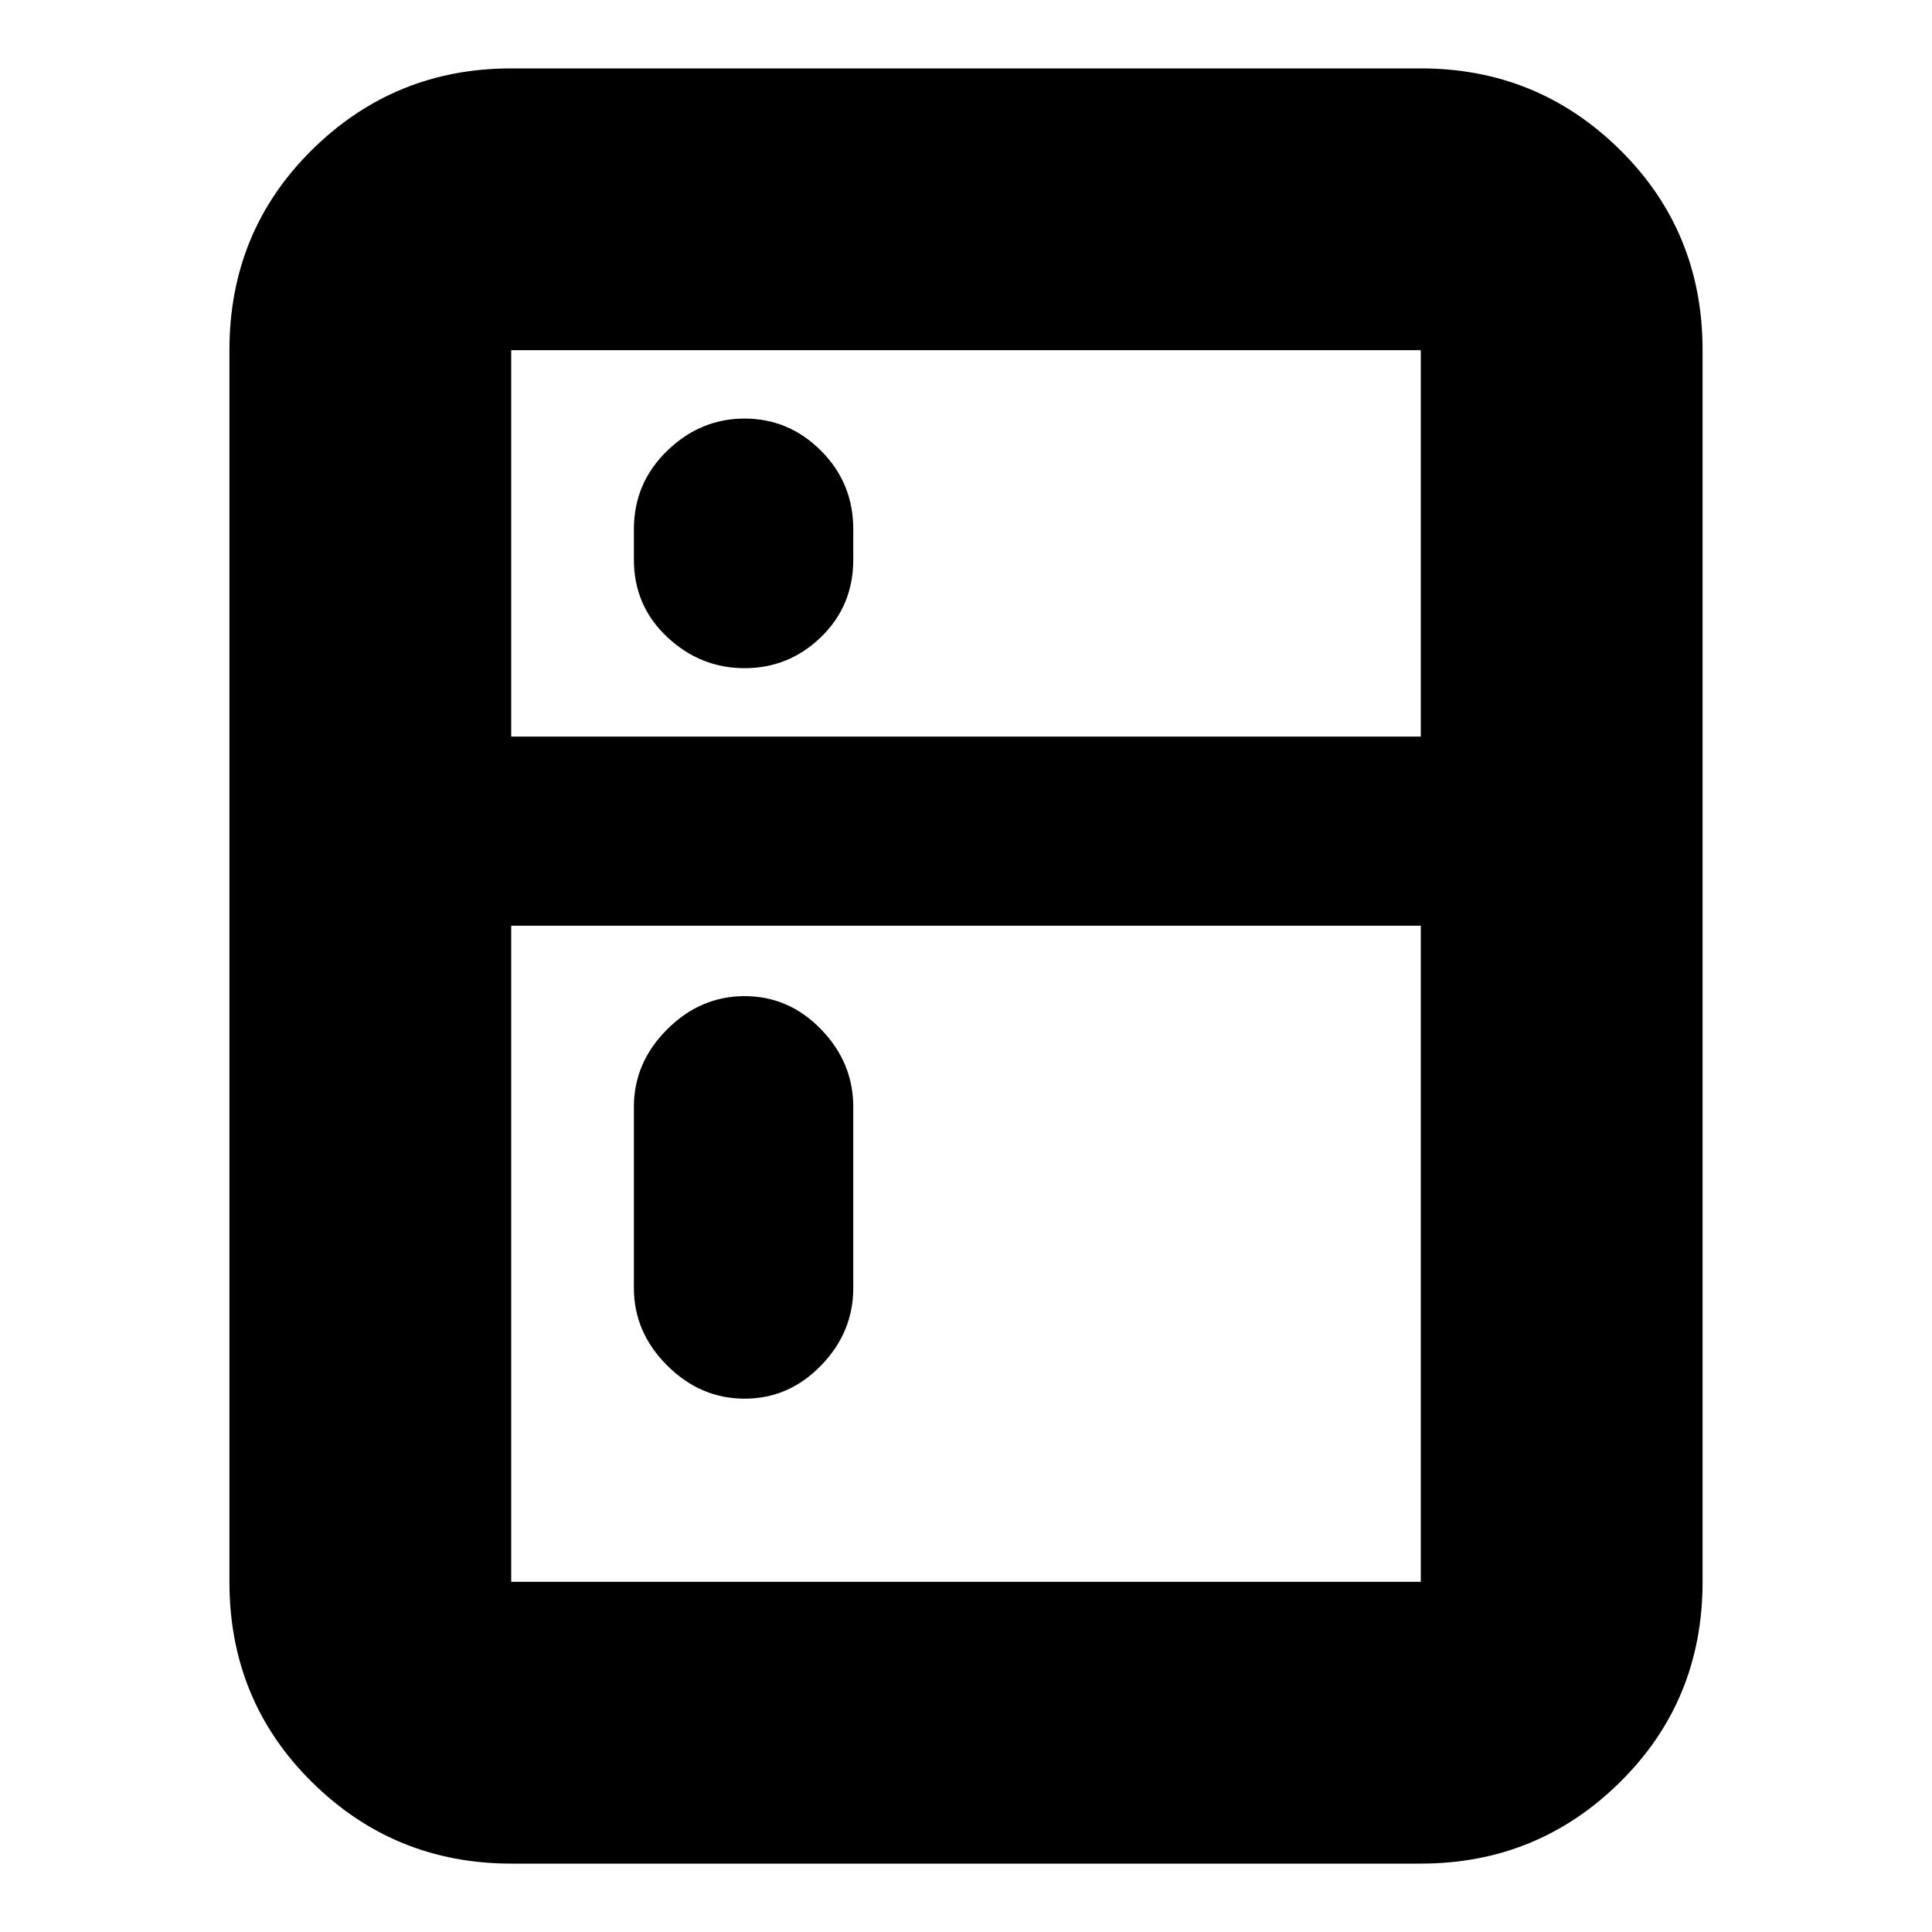 <svg xmlns="http://www.w3.org/2000/svg" height="20" width="20"><path d="M7.708 6.917q-.458 0-.802-.323-.344-.323-.344-.802v-.313q0-.479.344-.812.344-.334.802-.334.459 0 .792.334.333.333.333.812v.313q0 .479-.333.802-.333.323-.792.323Zm0 7.562q-.458 0-.802-.344-.344-.343-.344-.802v-1.875q0-.458.344-.802.344-.344.802-.344.459 0 .792.344t.333.802v1.875q0 .459-.333.802-.333.344-.792.344Zm-2.416 4.813q-1.209 0-2.063-.844-.854-.844-.854-2.073V3.625q0-1.229.854-2.073.854-.844 2.063-.844h9.416q1.209 0 2.063.844.854.844.854 2.073v12.75q0 1.229-.854 2.073-.854.844-2.063.844Zm0-2.917h9.416V9.583H5.292v6.792Zm0-8.75h9.416v-4H5.292Z"/></svg>